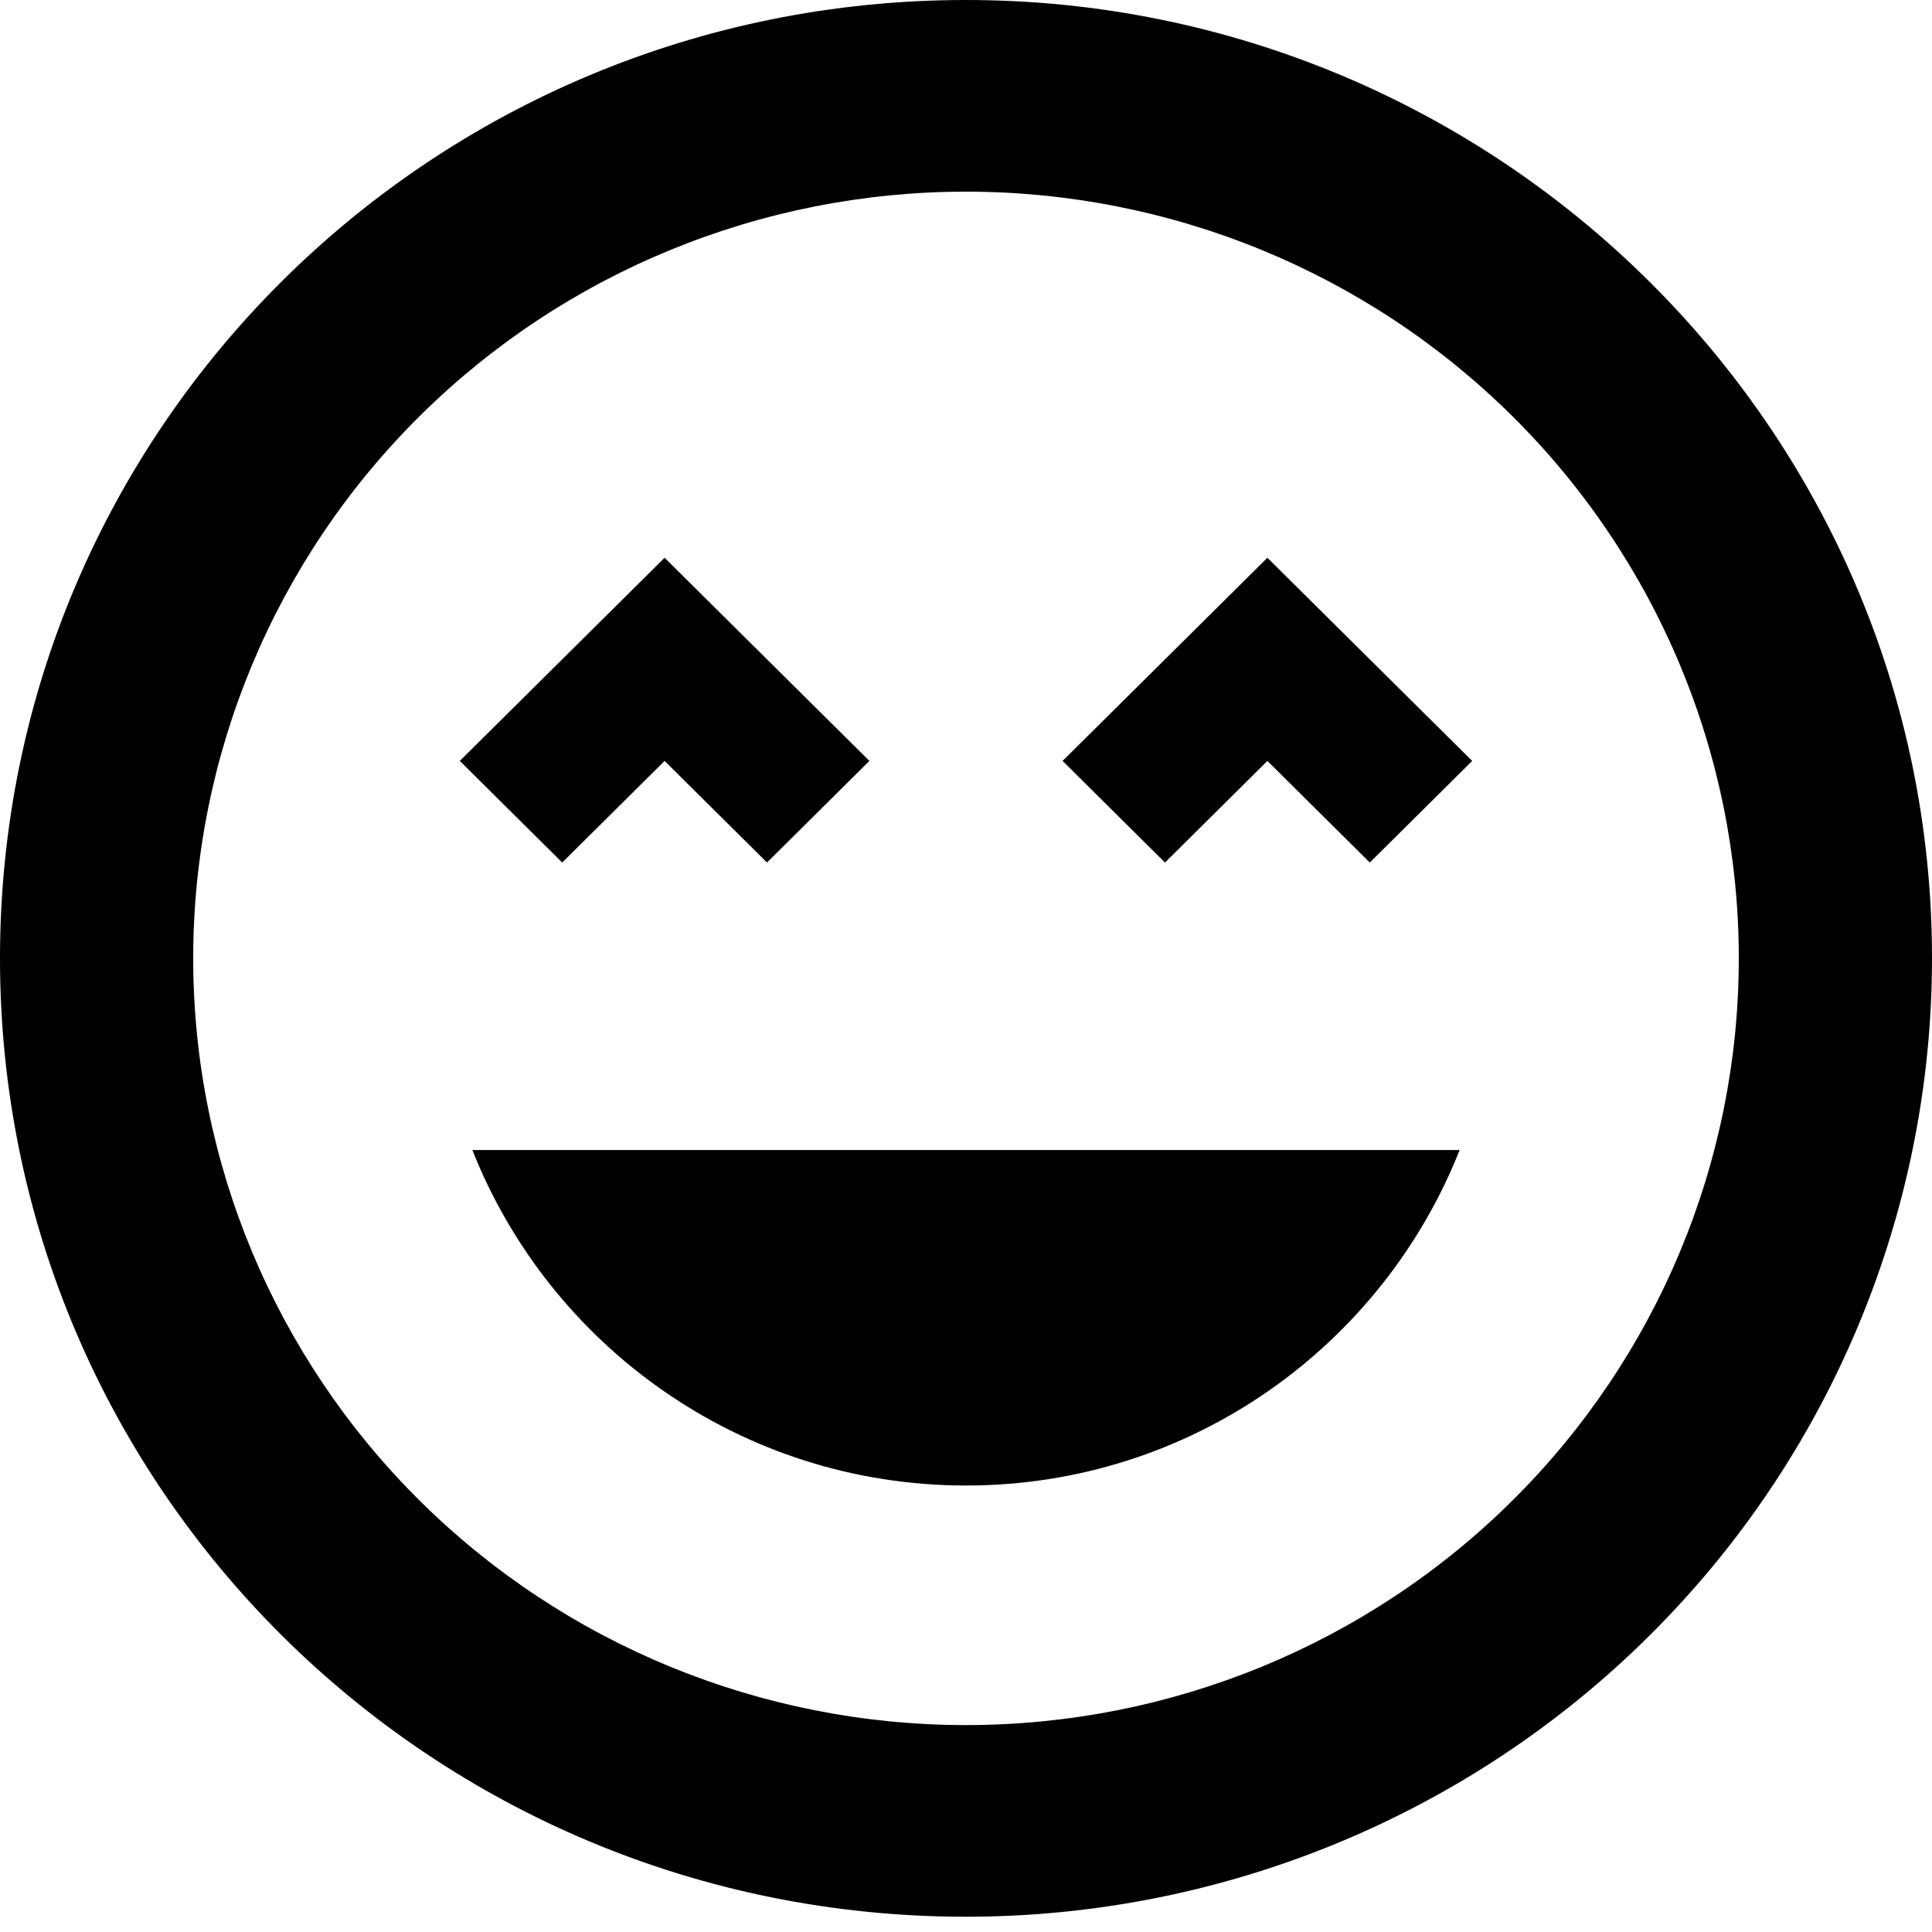 <svg width="20" height="20" viewBox="0 0 20 20" fill="none" xmlns="http://www.w3.org/2000/svg">
<path d="M10 0C4.47 0 0 4.435 0 9.921C0 15.407 4.47 19.842 10 19.842C12.652 19.842 15.196 18.797 17.071 16.936C18.946 15.076 20 12.552 20 9.921C20 4.435 15.5 0 10 0ZM10 17.858C7.878 17.858 5.843 17.022 4.343 15.533C2.843 14.045 2 12.026 2 9.921C2 7.816 2.843 5.797 4.343 4.309C5.843 2.82 7.878 1.984 10 1.984C12.122 1.984 14.157 2.82 15.657 4.309C17.157 5.797 18 7.816 18 9.921C18 12.026 17.157 14.045 15.657 15.533C14.157 17.022 12.122 17.858 10 17.858ZM11 7.877L12.06 8.929L13.12 7.877L14.18 8.929L15.24 7.877L13.12 5.774L11 7.877ZM6.88 7.877L7.94 8.929L9 7.877L6.88 5.774L4.76 7.877L5.82 8.929L6.88 7.877ZM10 15.378C12.33 15.378 14.31 13.929 15.11 11.905H4.89C5.69 13.929 7.67 15.378 10 15.378Z" fill="black"/>
</svg>
